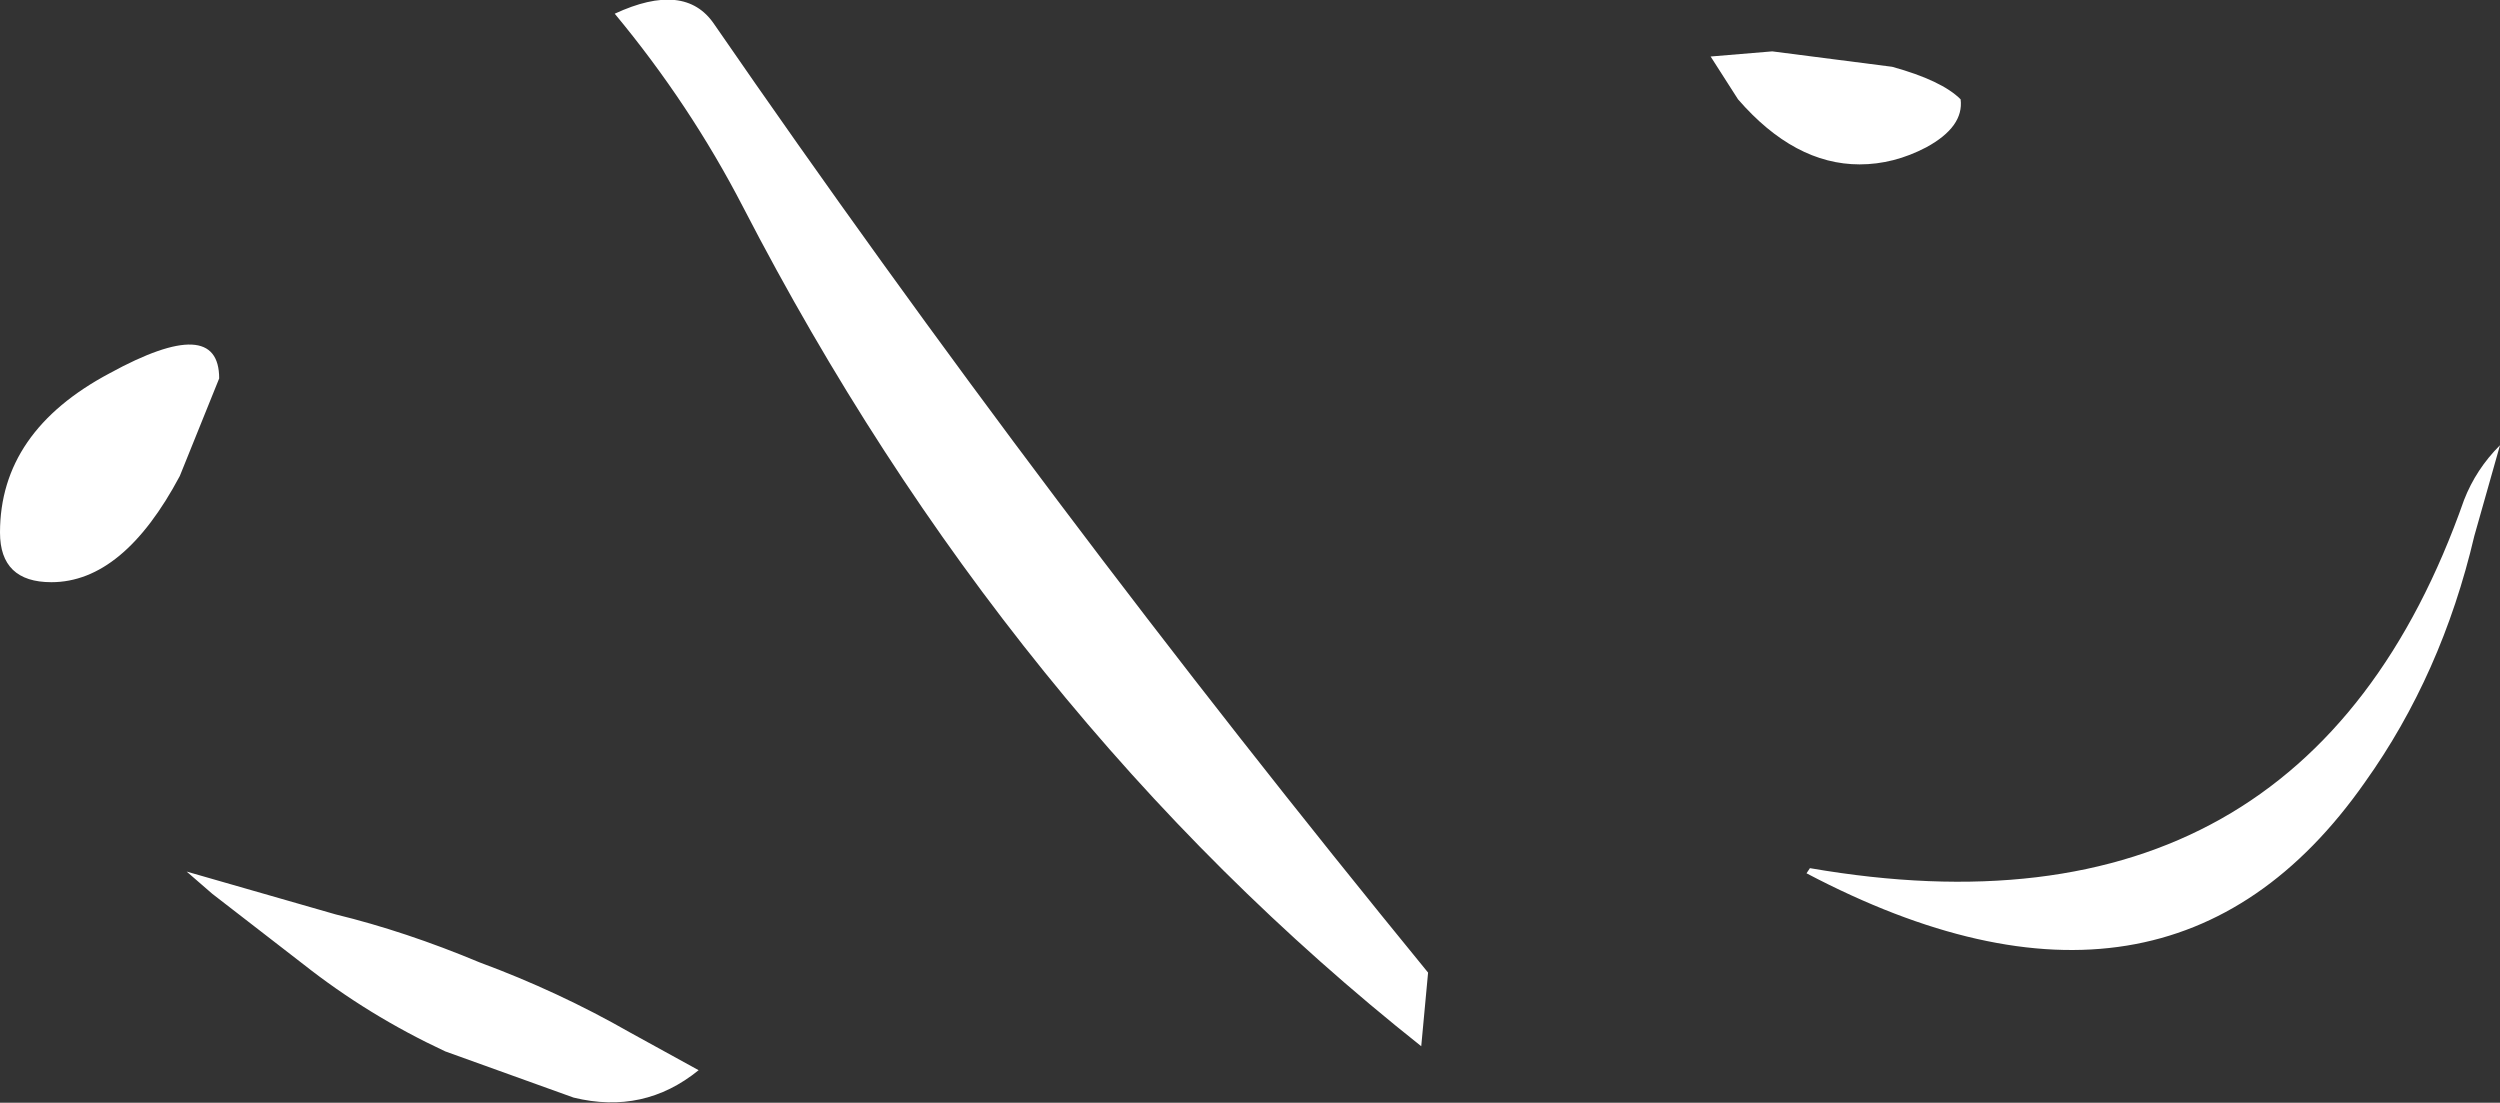 <?xml version="1.0" encoding="UTF-8" standalone="no"?>
<svg xmlns:xlink="http://www.w3.org/1999/xlink" height="32.2px" width="73.0px" xmlns="http://www.w3.org/2000/svg">
  <rect width="100%" height="100%" fill="#333333" stroke="none"/>
  <g transform="matrix(1.0, 0.0, 0.0, 1.0, 0.0, 0.0)">
    <path d="M72.25 15.65 Q71.3 19.7 69.05 22.85 63.3 31.05 52.75 25.5 L52.85 25.35 Q67.3 27.85 71.95 14.6 72.3 13.7 73.0 13.0 L72.25 15.65 M51.75 1.5 L55.25 1.95 Q56.7 2.35 57.25 2.9 57.35 3.7 56.25 4.3 55.3 4.8 54.3 4.8 52.4 4.8 50.75 2.9 L49.95 1.65 51.75 1.5 M5.25 13.9 Q3.6 17.0 1.5 17.0 0.0 17.0 0.0 15.55 0.0 12.6 3.2 10.9 6.4 9.15 6.4 11.05 L5.25 13.9 M41.7 28.4 L41.5 30.55 Q29.4 20.95 21.7 6.05 20.15 3.05 17.95 0.4 20.0 -0.55 20.85 0.7 30.5 14.7 41.7 28.4 M8.85 28.15 L6.2 26.1 5.45 25.45 9.8 26.7 Q11.85 27.2 14.0 28.1 16.3 28.95 18.4 30.15 L20.4 31.25 Q18.8 32.55 16.75 32.05 L13.0 30.7 Q10.75 29.65 8.85 28.15" fill="#ffffff" fill-rule="evenodd" stroke="none"/>
  </g>
</svg>
